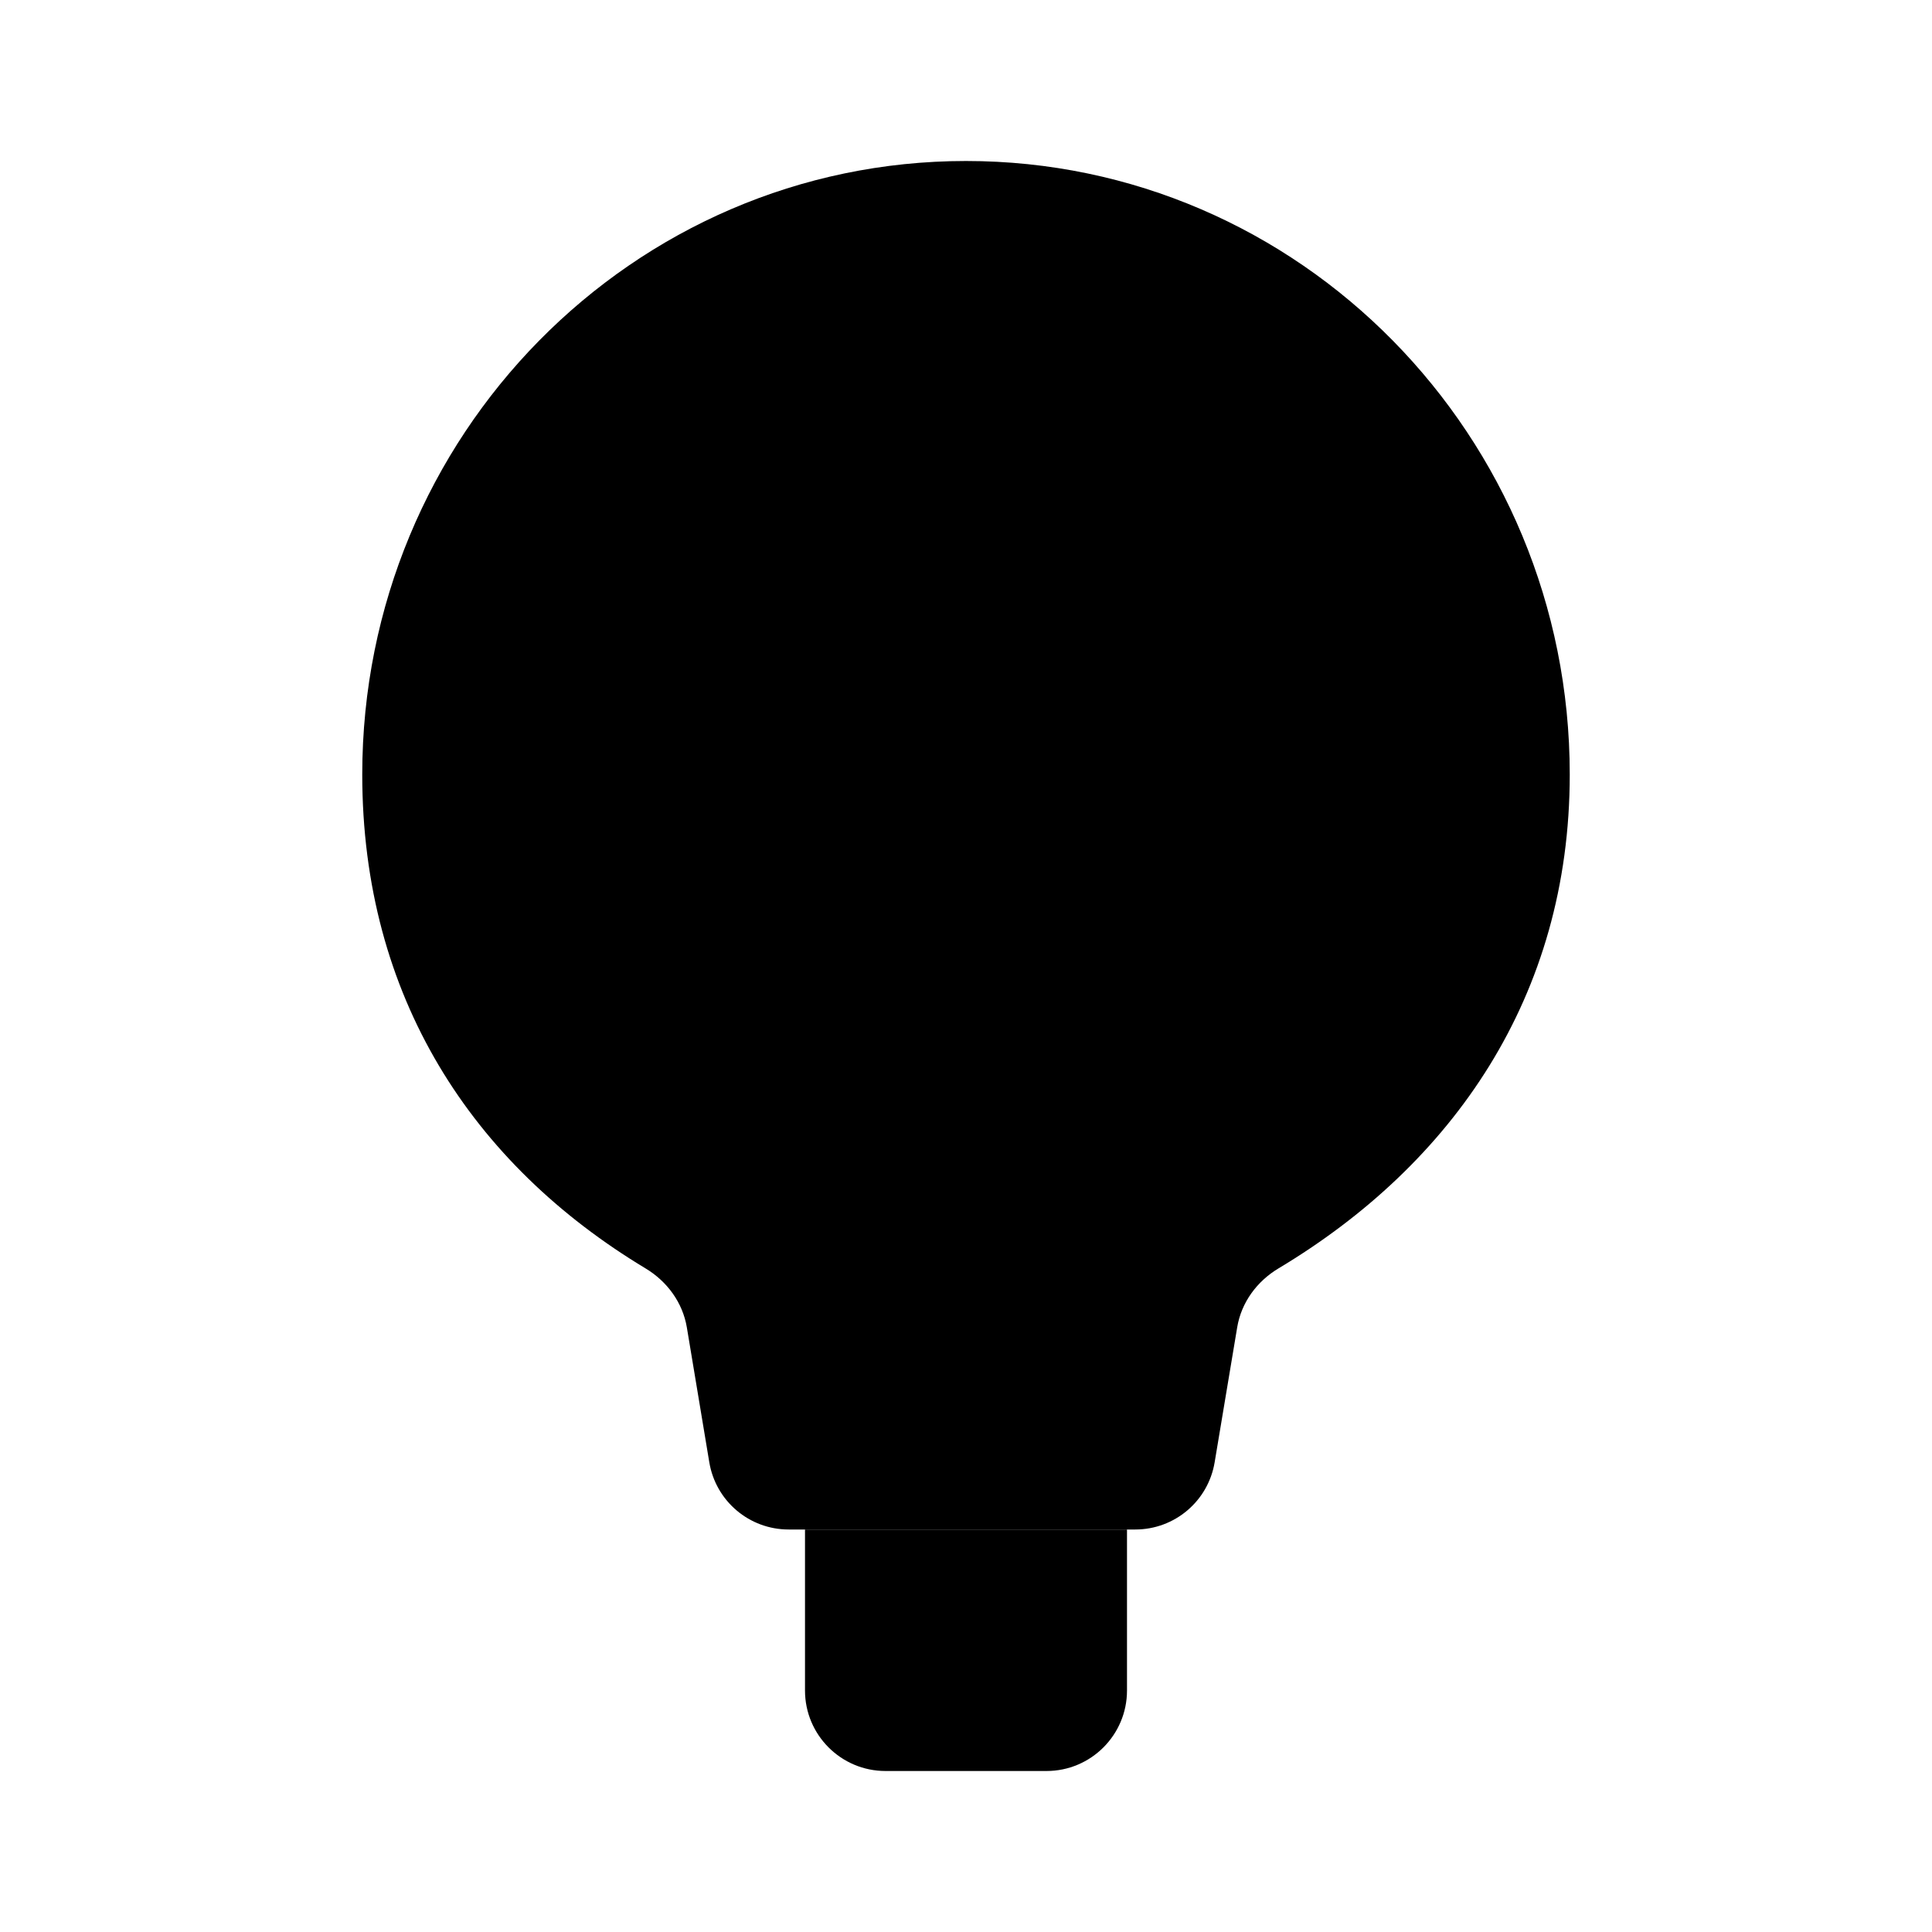<svg viewBox="0 0 24 24" xmlns="http://www.w3.org/2000/svg"><path fill-rule="evenodd" clip-rule="evenodd" d="M11.992 14.5H12.001H11.992Z"/><path d="M11.992 14.5H12.001"/><path d="M10 8C10 6.895 10.895 6 12 6C13.105 6 14 6.895 14 8C14 8.398 13.884 8.769 13.683 9.081C13.085 10.01 12 10.895 12 12"/><path d="M15.369 16.488C15.42 16.18 15.614 15.917 15.881 15.757C18.045 14.461 19.5 12.381 19.5 9.621C19.5 5.412 16.142 2 12 2C7.858 2 4.5 5.412 4.5 9.621C4.5 12.381 5.866 14.461 8.02 15.757C8.287 15.918 8.48 16.18 8.532 16.488L8.811 18.164C8.891 18.647 9.308 19 9.797 19H14.103C14.592 19 15.009 18.647 15.089 18.164L15.369 16.488Z"/><path d="M14 19V21C14 21.552 13.552 22 13 22H11C10.448 22 10 21.552 10 21L10 19"/></svg>